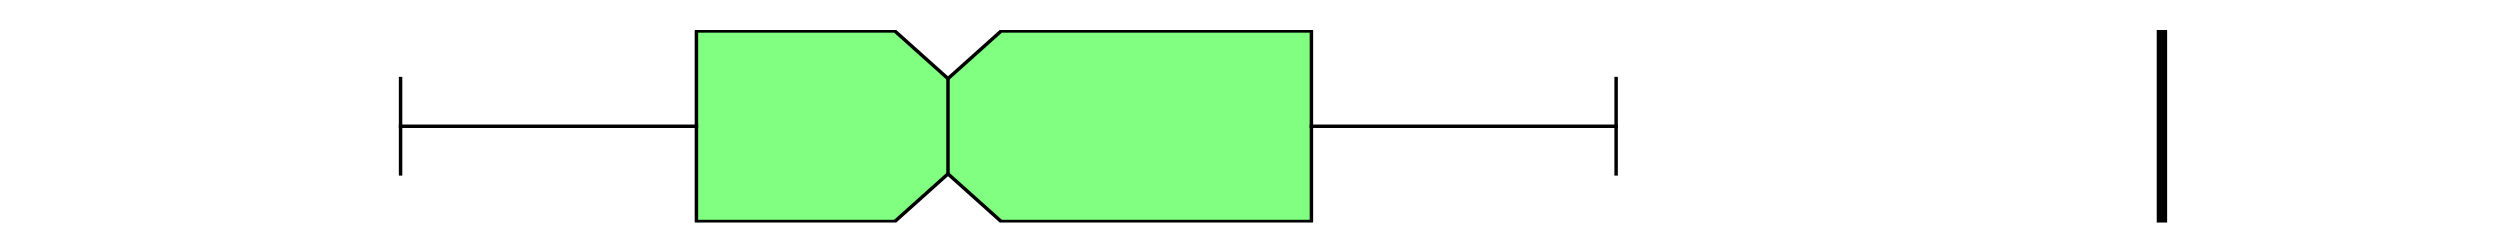 <?xml version="1.0" encoding="utf-8" standalone="no"?>
<!DOCTYPE svg PUBLIC "-//W3C//DTD SVG 1.1//EN"
  "http://www.w3.org/Graphics/SVG/1.1/DTD/svg11.dtd">
<svg xmlns:xlink="http://www.w3.org/1999/xlink" width="720pt" height="72pt" viewBox="0 0 720 72" xmlns="http://www.w3.org/2000/svg" version="1.1">
 <defs>
  <style type="text/css">*{stroke-linejoin: round; stroke-linecap: butt}</style>
 </defs>
 <g id="figure_1">
  <g id="patch_1">
   <path d="M 0 72 
L 720 72 
L 720 0 
L 0 0 
z
" style="fill: #ffffff"/>
  </g>
  <g id="axes_1">
   <g id="patch_2">
    <path d="M 90 64.08 
L 648 64.08 
L 648 8.64 
L 90 8.64 
z
" style="fill: #ffffff"/>
   </g>
   <g id="matplotlib.axis_1"/>
   <g id="matplotlib.axis_2"/>
   <g id="patch_3">
    <path d="M 200.568 63.803 
L 200.568 8.917 
L 257.691 8.917 
L 273.022 22.639 
L 288.352 8.917 
L 377.685 8.917 
L 377.685 63.803 
L 288.352 63.803 
L 273.022 50.081 
L 257.691 63.803 
L 200.568 63.803 
z
" clip-path="url(#p2e786cc560)" style="fill: #80ff80; stroke: #000000; stroke-linejoin: miter"/>
   </g>
   <g id="line2d_1">
    <path d="M 200.568 36.36 
L 115.364 36.36 
" clip-path="url(#p2e786cc560)" style="fill: none; stroke: #000000; stroke-linecap: square"/>
   </g>
   <g id="line2d_2">
    <path d="M 377.685 36.36 
L 465.441 36.36 
" clip-path="url(#p2e786cc560)" style="fill: none; stroke: #000000; stroke-linecap: square"/>
   </g>
   <g id="line2d_3">
    <path d="M 115.364 50.081 
L 115.364 22.639 
" clip-path="url(#p2e786cc560)" style="fill: none; stroke: #000000; stroke-linecap: square"/>
   </g>
   <g id="line2d_4">
    <path d="M 465.441 50.081 
L 465.441 22.639 
" clip-path="url(#p2e786cc560)" style="fill: none; stroke: #000000; stroke-linecap: square"/>
   </g>
   <g id="line2d_5">
    <path d="M 622.636 64.08 
L 622.636 -1 
" clip-path="url(#p2e786cc560)" style="fill: none; stroke: #000000; stroke-width: 3; stroke-linecap: square"/>
   </g>
   <g id="line2d_6">
    <path d="M 273.022 50.081 
L 273.022 22.639 
" clip-path="url(#p2e786cc560)" style="fill: none; stroke: #000000; stroke-linecap: square"/>
   </g>
  </g>
 </g>
 <defs>
  <clipPath id="p2e786cc560">
   <rect x="90" y="8.64" width="558" height="55.44"/>
  </clipPath>
 </defs>
</svg>
